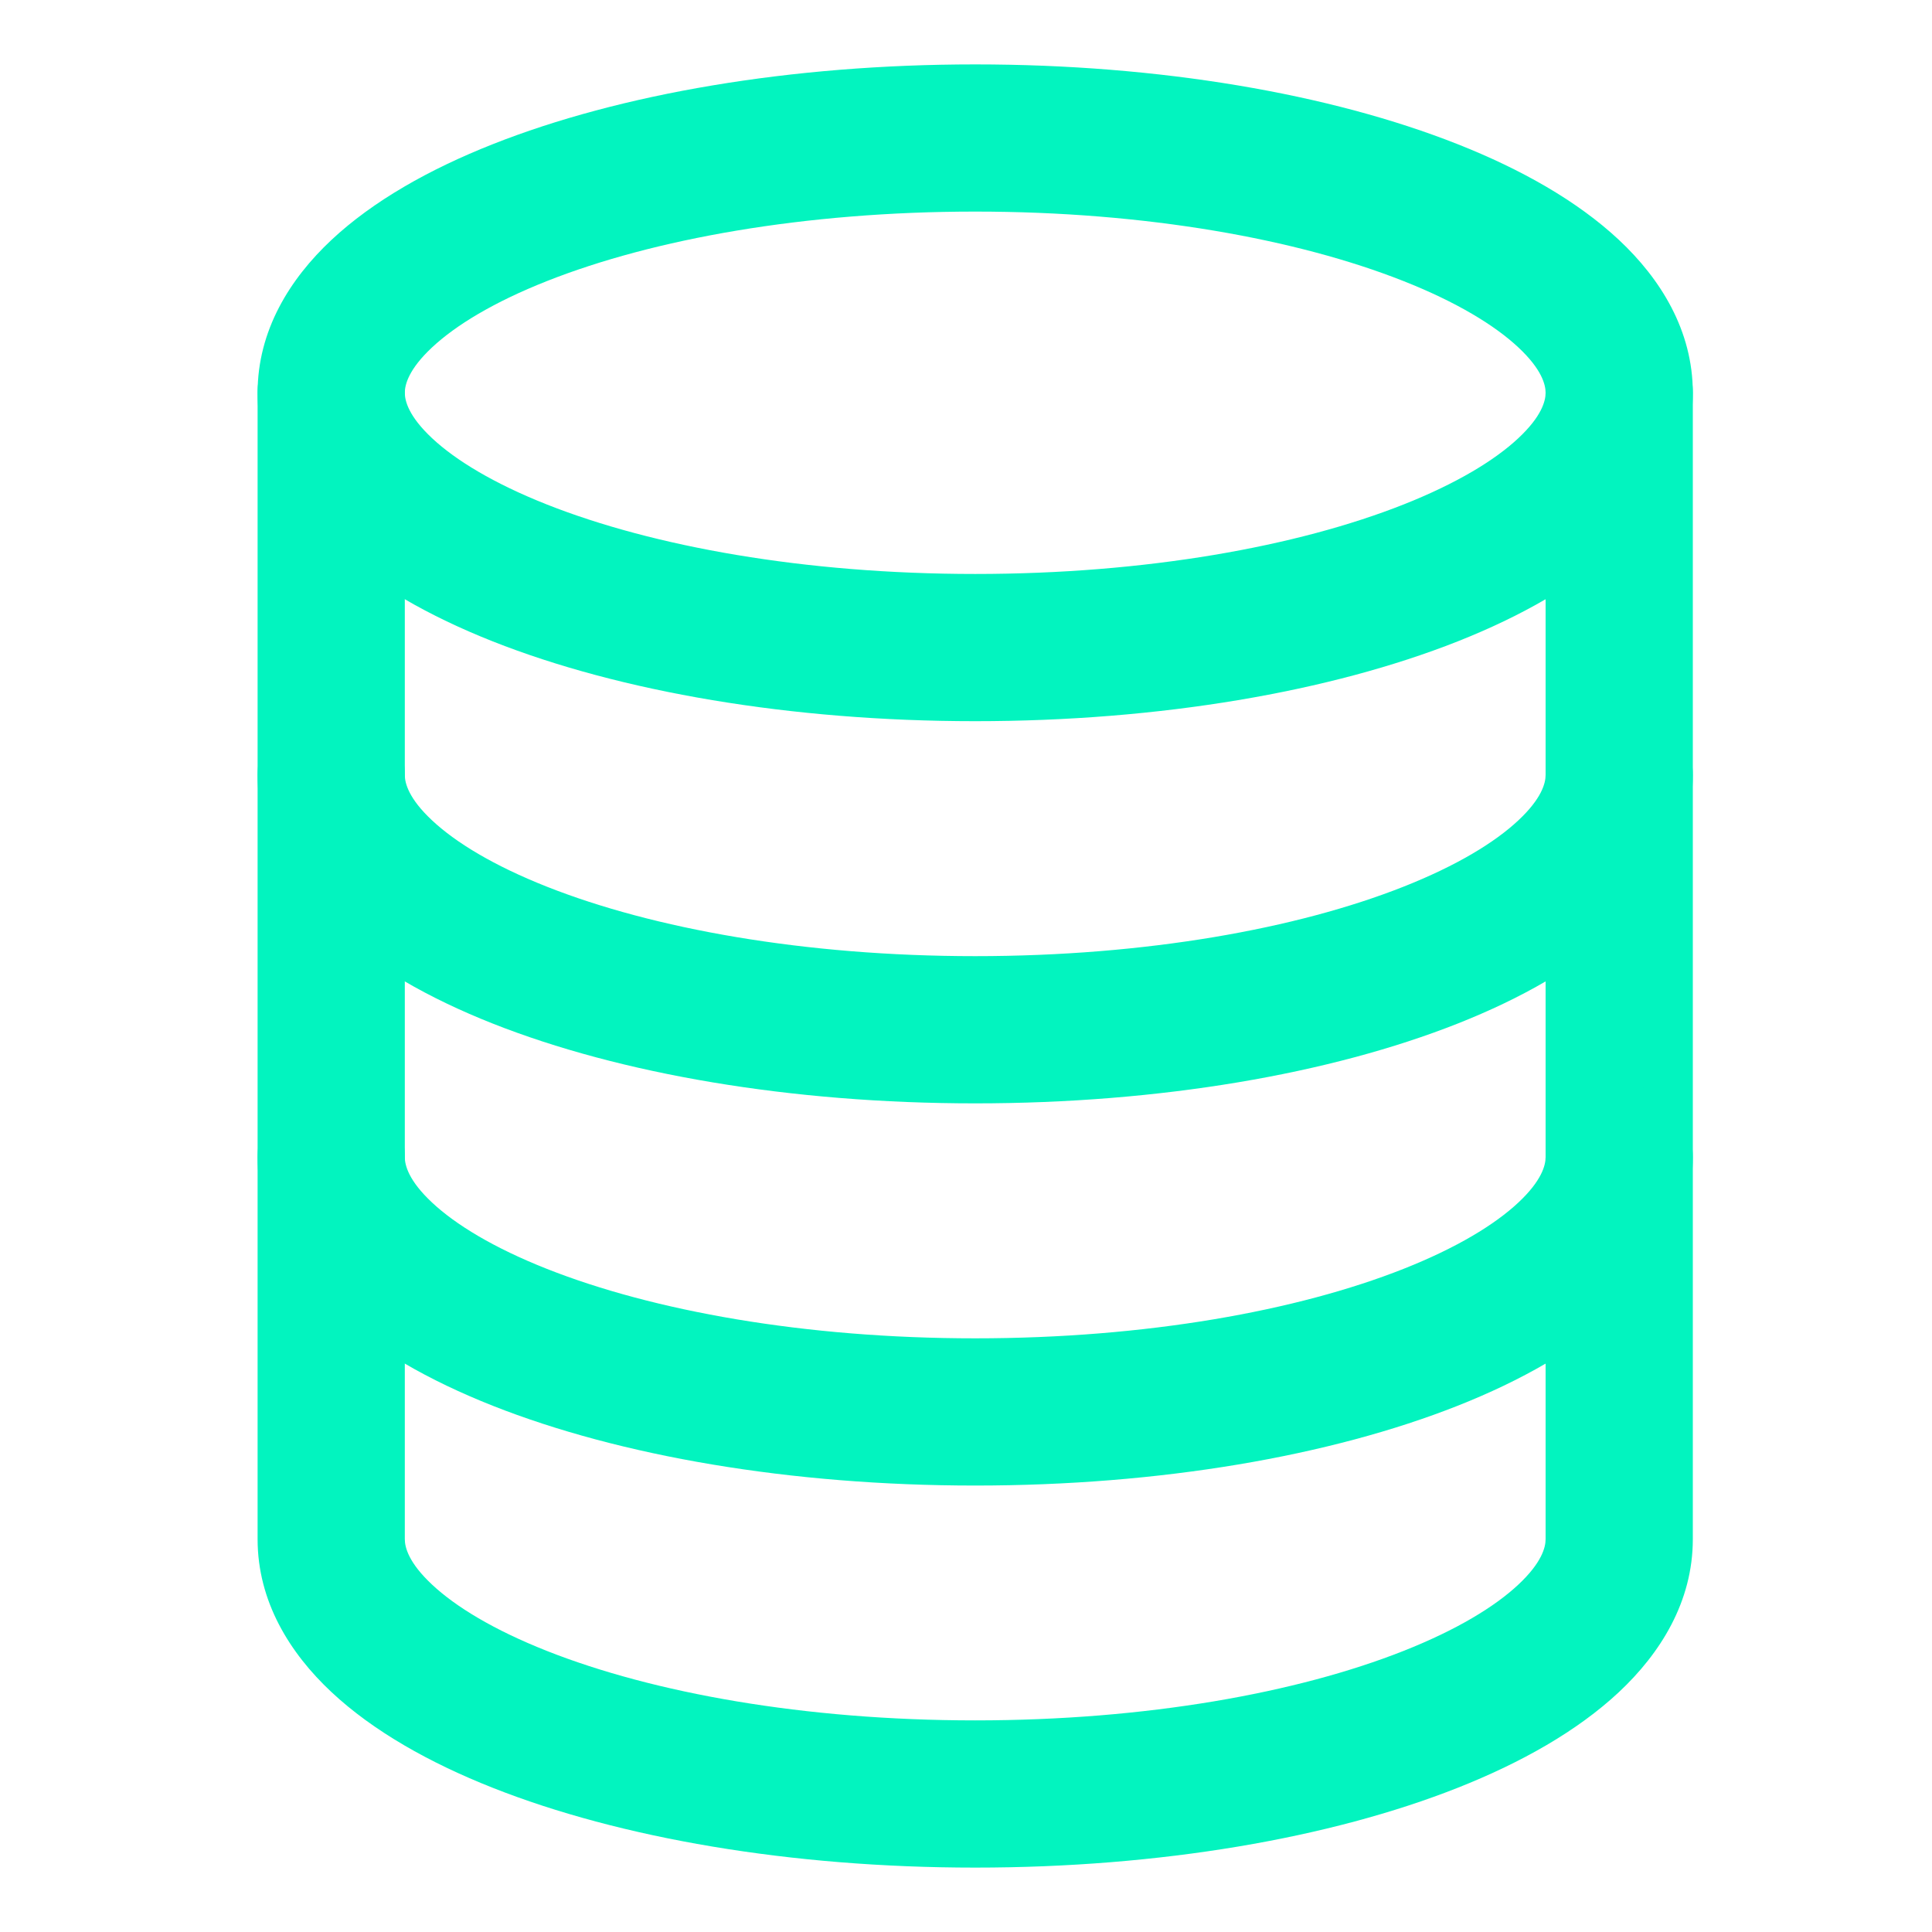 <svg width="60" height="60" viewBox="0 0 60 60" fill="none" xmlns="http://www.w3.org/2000/svg">
<path fill-rule="evenodd" clip-rule="evenodd" d="M13.419 10.788C12.691 11.468 12.572 11.946 12.572 12.198C12.572 12.45 12.691 12.928 13.419 13.609C14.15 14.293 15.333 15.014 16.985 15.668C20.275 16.97 24.977 17.825 30.286 17.825C35.595 17.825 40.297 16.97 43.587 15.668C45.239 15.014 46.422 14.293 47.153 13.609C47.881 12.928 48 12.45 48 12.198C48 11.946 47.881 11.468 47.153 10.788C46.422 10.104 45.239 9.382 43.587 8.729C40.297 7.427 35.595 6.571 30.286 6.571C24.977 6.571 20.275 7.427 16.985 8.729C15.333 9.382 14.15 10.104 13.419 10.788ZM15.303 4.478C19.251 2.916 24.549 2 30.286 2C36.023 2 41.321 2.916 45.269 4.478C47.236 5.256 48.983 6.24 50.276 7.449C51.572 8.662 52.572 10.265 52.572 12.198C52.572 14.131 51.572 15.735 50.276 16.948C48.983 18.157 47.236 19.14 45.269 19.919C41.321 21.481 36.023 22.397 30.286 22.397C24.549 22.397 19.251 21.481 15.303 19.919C13.335 19.14 11.589 18.157 10.296 16.948C9 15.735 8 14.131 8 12.198C8 10.265 9 8.662 10.296 7.449C11.589 6.24 13.335 5.256 15.303 4.478Z" fill="#02F4BF"/>
<path fill-rule="evenodd" clip-rule="evenodd" d="M10.286 9.913C11.548 9.913 12.572 10.936 12.572 12.198V24.068C12.572 24.32 12.691 24.798 13.419 25.478C14.15 26.163 15.332 26.884 16.984 27.537C20.275 28.839 24.977 29.694 30.286 29.694C35.595 29.694 40.297 28.839 43.587 27.537C45.239 26.884 46.422 26.163 47.153 25.478C47.88 24.798 48 24.32 48 24.068V12.198C48 10.936 49.024 9.913 50.286 9.913C51.548 9.913 52.572 10.936 52.572 12.198V24.068C52.572 26.001 51.572 27.604 50.276 28.817C48.983 30.026 47.236 31.01 45.269 31.788C41.321 33.35 36.023 34.266 30.286 34.266C24.549 34.266 19.251 33.35 15.303 31.788C13.335 31.01 11.589 30.026 10.296 28.817C8.999 27.604 8 26.001 8 24.068V12.198C8 10.936 9.023 9.913 10.286 9.913Z" fill="#02F4BF"/>
<path fill-rule="evenodd" clip-rule="evenodd" d="M10.286 21.782C11.548 21.782 12.572 22.805 12.572 24.068V35.936C12.572 36.188 12.691 36.667 13.419 37.347C14.15 38.031 15.332 38.753 16.984 39.406C20.275 40.708 24.977 41.563 30.286 41.563C35.595 41.563 40.297 40.708 43.587 39.406C45.239 38.753 46.422 38.031 47.153 37.347C47.88 36.667 48 36.188 48 35.936V24.068C48 22.805 49.024 21.782 50.286 21.782C51.548 21.782 52.572 22.805 52.572 24.068V35.936C52.572 37.87 51.572 39.473 50.276 40.686C48.983 41.895 47.236 42.879 45.269 43.657C41.321 45.219 36.023 46.135 30.286 46.135C24.549 46.135 19.251 45.219 15.303 43.657C13.335 42.879 11.589 41.895 10.296 40.686C8.999 39.473 8 37.87 8 35.936V24.068C8 22.805 9.023 21.782 10.286 21.782Z" fill="#02F4BF"/>
<path fill-rule="evenodd" clip-rule="evenodd" d="M10.286 33.647C11.548 33.647 12.572 34.67 12.572 35.933V47.802C12.572 48.054 12.691 48.532 13.419 49.212C14.15 49.897 15.332 50.618 16.984 51.271C20.275 52.573 24.977 53.428 30.286 53.428C35.595 53.428 40.297 52.573 43.587 51.271C45.239 50.618 46.422 49.897 47.153 49.212C47.88 48.532 48 48.054 48 47.802V35.933C48 34.67 49.024 33.647 50.286 33.647C51.548 33.647 52.572 34.67 52.572 35.933V47.802C52.572 49.735 51.572 51.338 50.276 52.551C48.983 53.76 47.236 54.744 45.269 55.522C41.321 57.084 36.023 58 30.286 58C24.549 58 19.251 57.084 15.303 55.522C13.335 54.744 11.589 53.76 10.296 52.551C8.999 51.338 8 49.735 8 47.802V35.933C8 34.67 9.023 33.647 10.286 33.647Z" fill="#02F4BF"/>
</svg>
